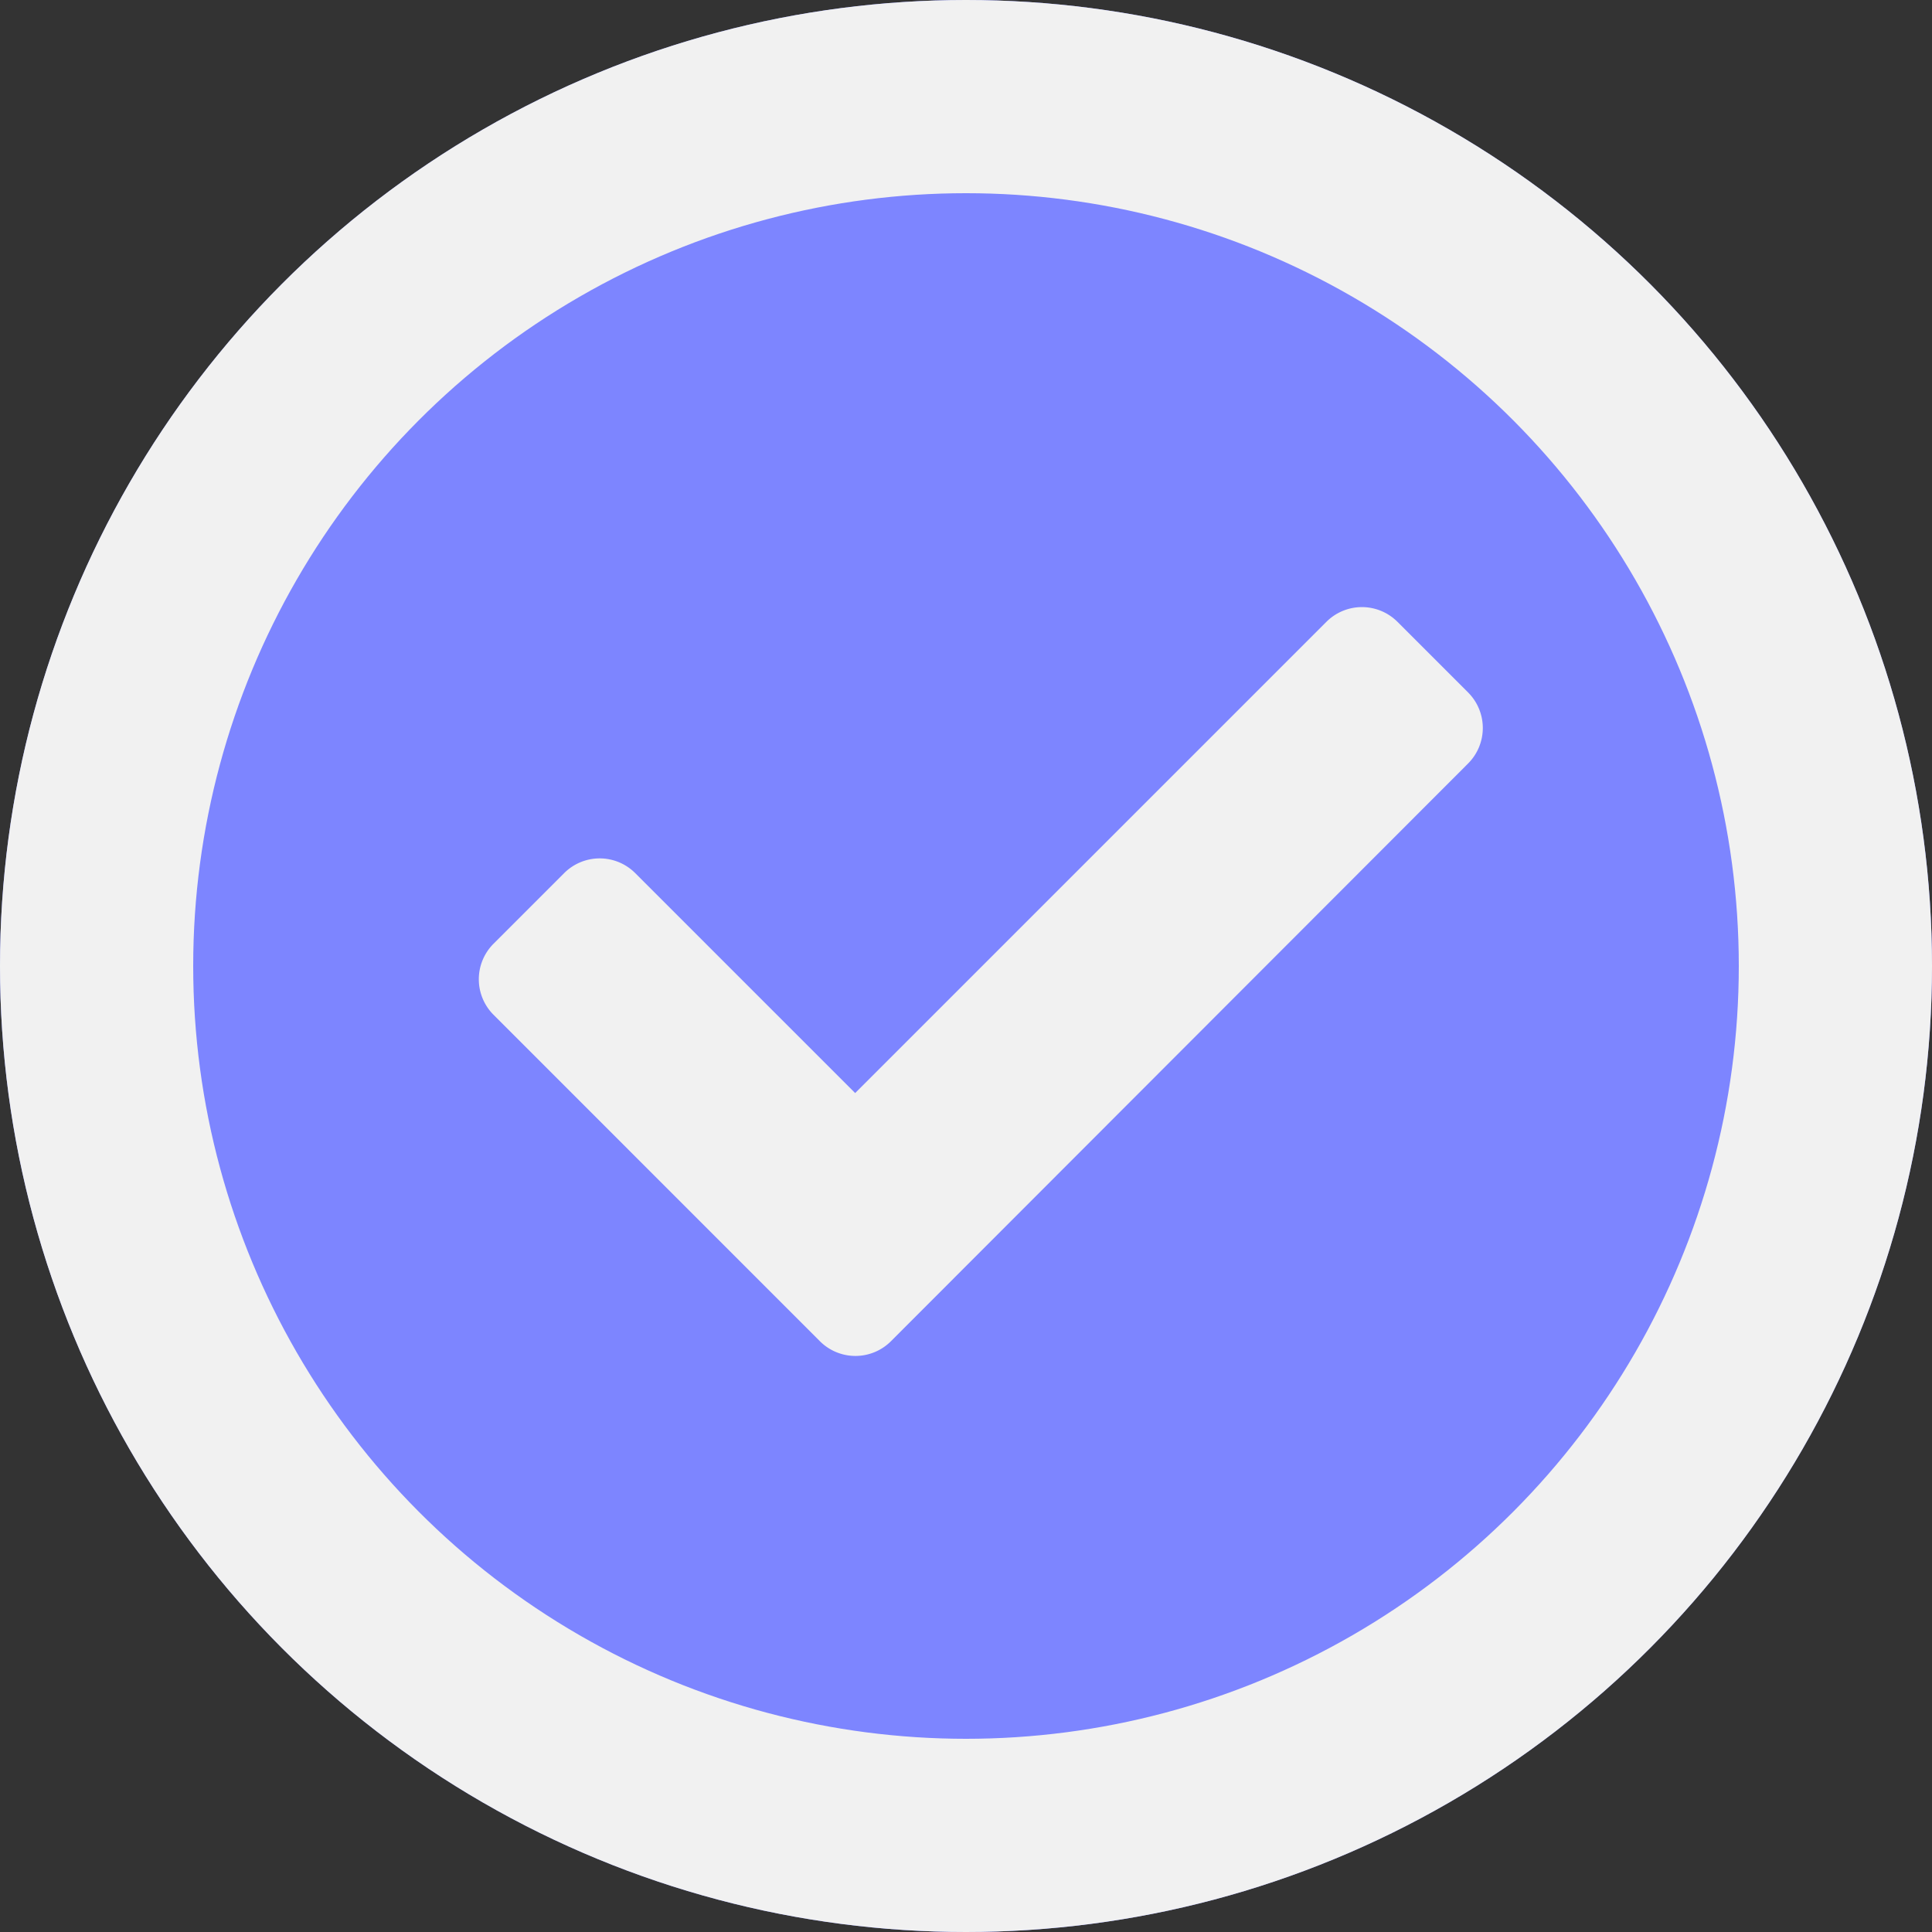 <svg xmlns="http://www.w3.org/2000/svg" width="30" height="30" viewBox="0 0 30 30"><rect x="0" y="0" width="30" height="30" fill="#333333" stroke="none"/><defs><style>.a{fill:#7d85ff;stroke:#f1f1f1;stroke-width:3px;}.b{fill:#f1f1f1;}.c{stroke:none;}.d{fill:none;}</style></defs><g transform="translate(-271.528 -687.528)"><g class="a" transform="translate(271.528 687.528)"><circle class="c" cx="15" cy="15" r="15"/><circle class="d" cx="15" cy="15" r="13.5"/></g><path class="b" d="M5.3,76.508.229,71.436a.78.78,0,0,1,0-1.1l1.1-1.1a.78.78,0,0,1,1.1,0l3.417,3.417,7.319-7.319a.78.78,0,0,1,1.1,0l1.1,1.1a.78.78,0,0,1,0,1.1L6.4,76.508a.78.78,0,0,1-1.1,0Z" transform="translate(278.961 631.848)"/></g></svg>
